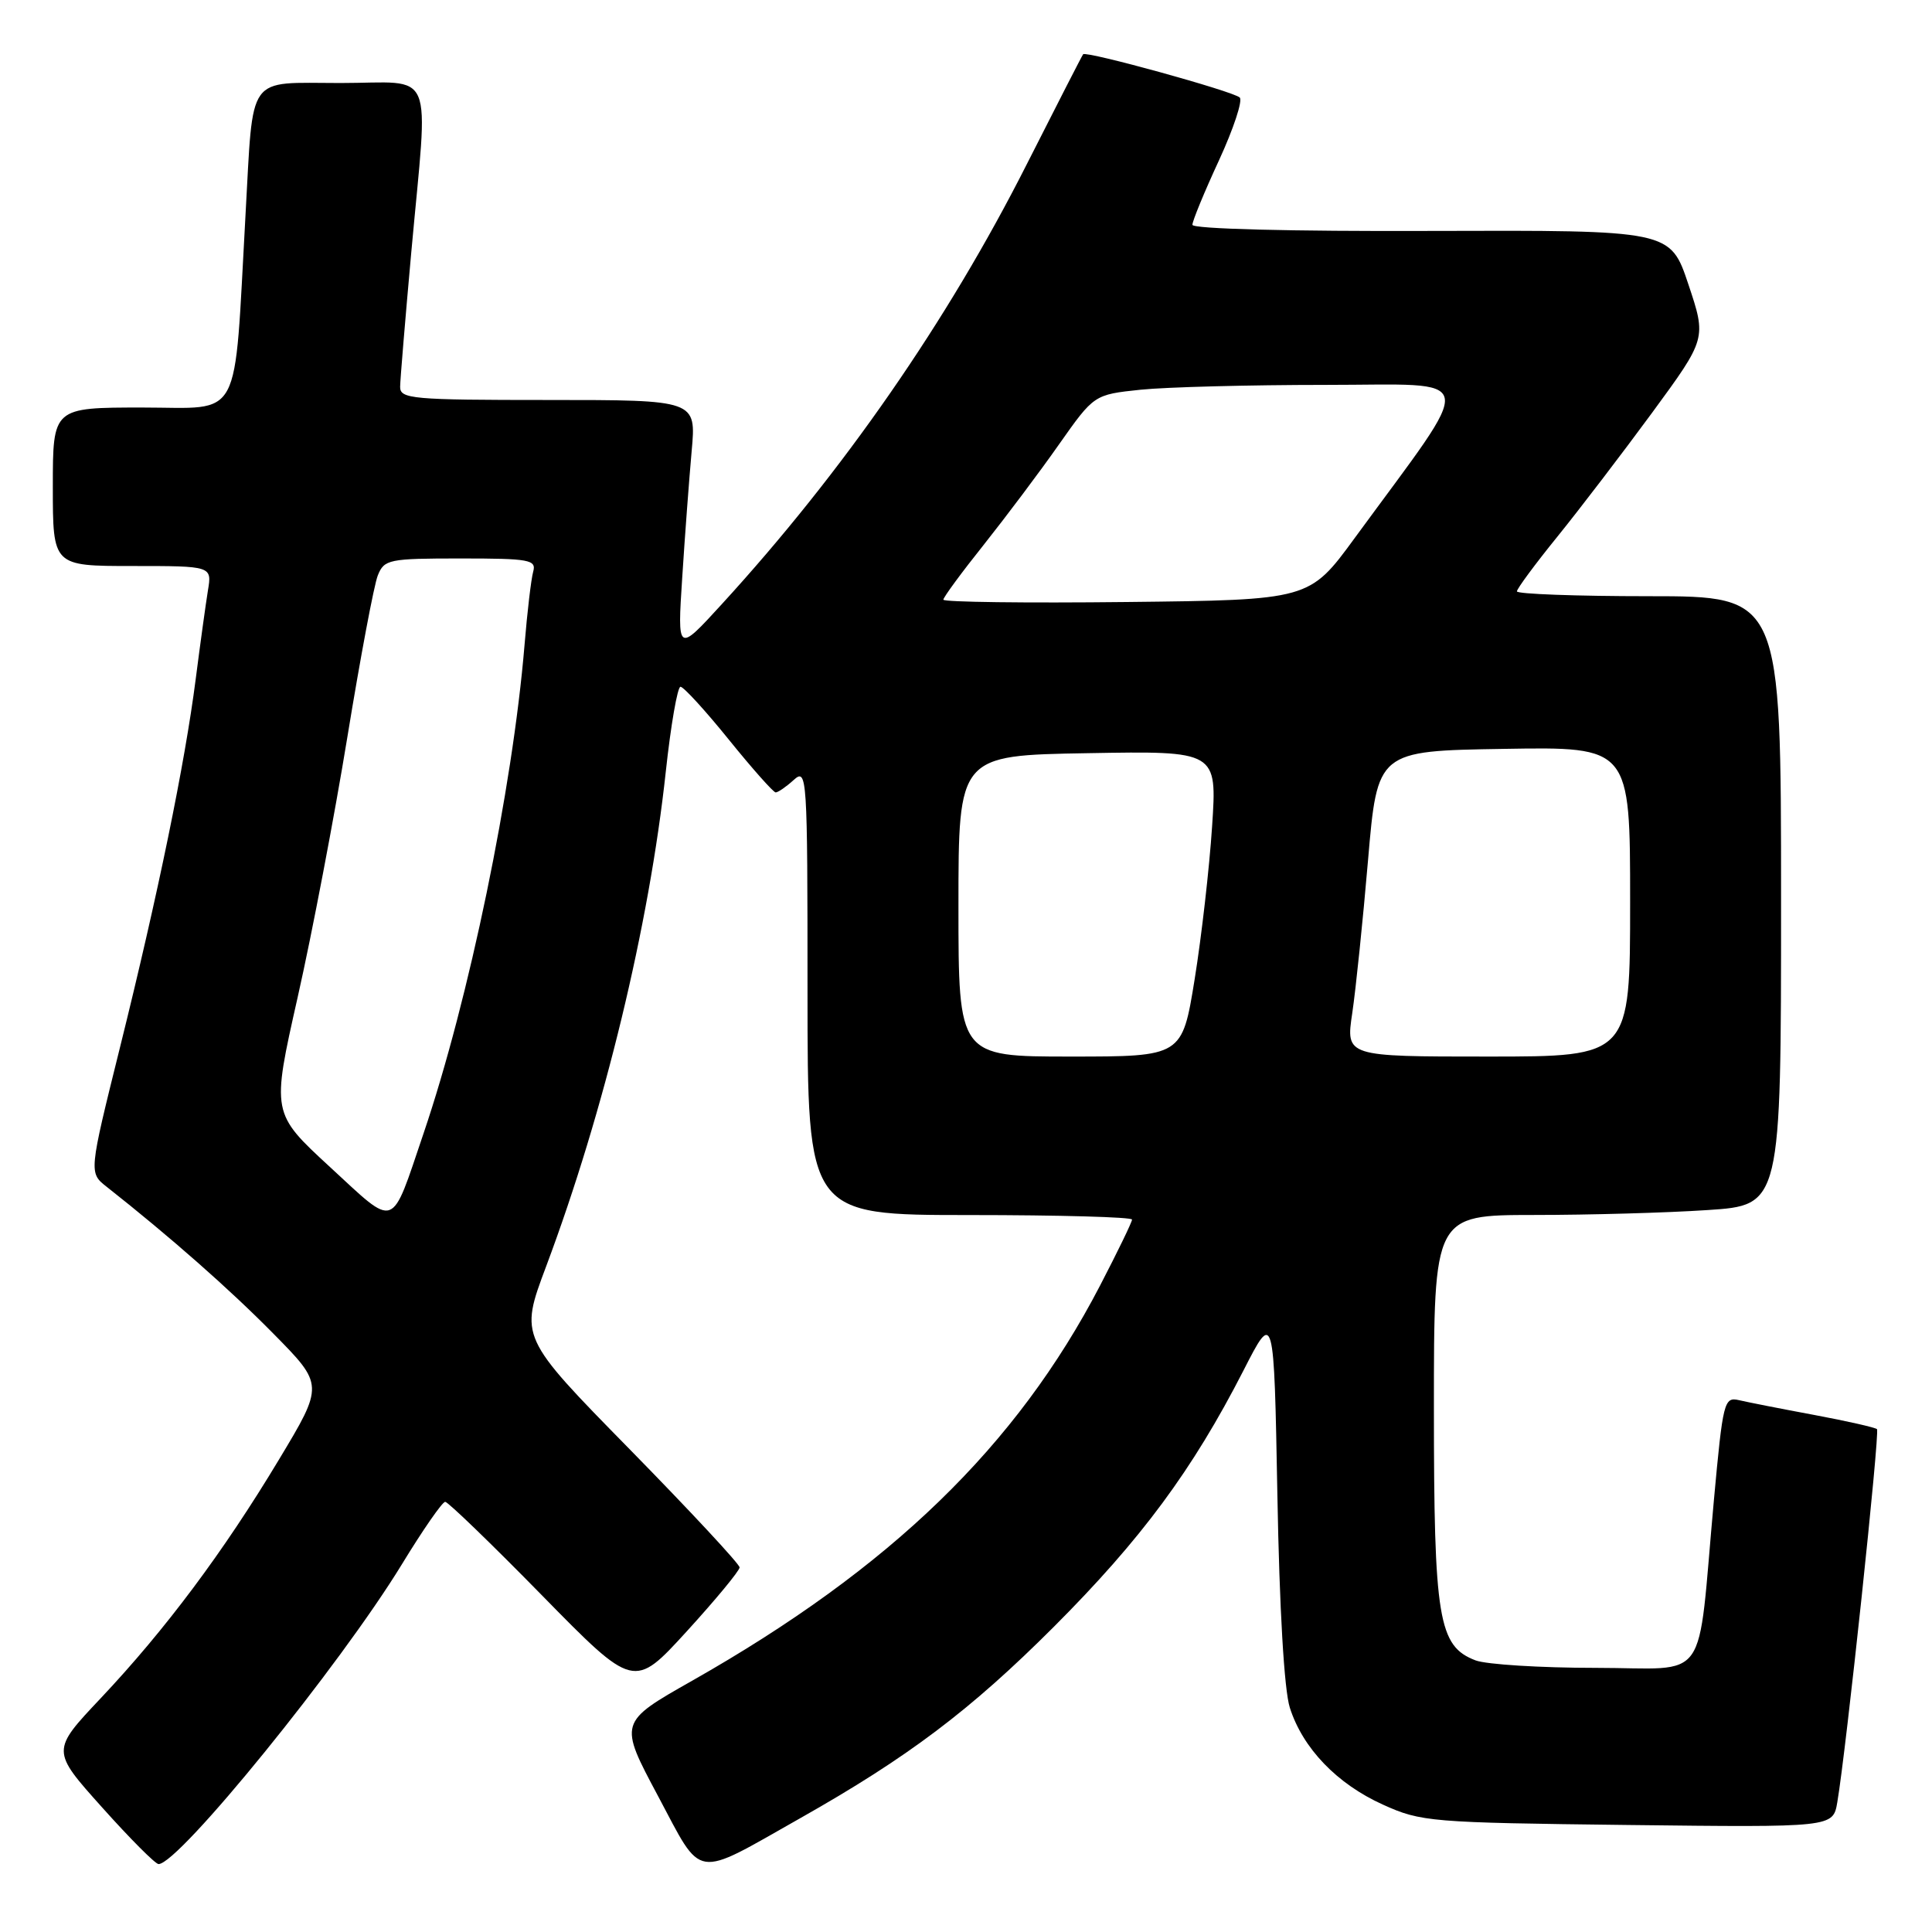 <?xml version="1.0" encoding="UTF-8" standalone="no"?>
<!DOCTYPE svg PUBLIC "-//W3C//DTD SVG 1.1//EN" "http://www.w3.org/Graphics/SVG/1.1/DTD/svg11.dtd" >
<svg xmlns="http://www.w3.org/2000/svg" xmlns:xlink="http://www.w3.org/1999/xlink" version="1.1" viewBox="0 0 256 256">
 <g >
 <path fill="currentColor"
d=" M 106.00 240.94 C 120.33 232.84 128.56 226.63 139.60 215.60 C 151.22 203.97 158.00 194.81 164.77 181.59 C 168.81 173.68 168.81 173.68 169.26 198.09 C 169.53 213.12 170.16 223.95 170.91 226.28 C 172.62 231.65 177.15 236.37 183.24 239.12 C 188.29 241.41 189.56 241.51 215.69 241.82 C 242.88 242.14 242.88 242.14 243.45 238.82 C 244.62 232.00 249.11 189.77 248.71 189.37 C 248.48 189.15 244.74 188.30 240.40 187.49 C 236.05 186.68 231.57 185.80 230.43 185.53 C 228.45 185.07 228.30 185.69 227.10 198.78 C 224.83 223.69 226.73 221.00 211.43 221.00 C 204.11 221.00 196.95 220.55 195.52 220.01 C 190.59 218.13 190.00 214.56 190.00 186.53 C 190.00 161.00 190.00 161.00 203.25 160.99 C 210.54 160.99 220.89 160.70 226.25 160.34 C 236.00 159.70 236.00 159.70 236.00 119.35 C 236.00 79.00 236.00 79.00 218.50 79.00 C 208.88 79.00 201.00 78.71 201.00 78.36 C 201.00 78.01 203.41 74.75 206.36 71.11 C 209.30 67.48 214.95 60.08 218.92 54.68 C 226.12 44.86 226.12 44.86 223.72 37.68 C 221.32 30.50 221.32 30.50 189.66 30.60 C 170.99 30.67 158.00 30.33 158.00 29.79 C 158.00 29.28 159.58 25.44 161.52 21.25 C 163.45 17.06 164.69 13.31 164.27 12.92 C 163.39 12.09 143.92 6.72 143.52 7.19 C 143.38 7.36 140.03 13.91 136.07 21.73 C 125.57 42.51 111.72 62.49 95.62 80.08 C 89.75 86.50 89.75 86.50 90.40 76.50 C 90.75 71.00 91.32 63.46 91.65 59.75 C 92.26 53.00 92.26 53.00 72.63 53.00 C 54.59 53.00 53.00 52.86 53.02 51.25 C 53.03 50.29 53.70 42.30 54.49 33.50 C 56.77 8.38 57.86 11.00 45.09 11.00 C 32.54 11.00 33.60 9.53 32.53 28.50 C 30.97 56.36 32.23 54.00 18.90 54.00 C 7.00 54.00 7.00 54.00 7.00 64.50 C 7.00 75.00 7.00 75.00 17.55 75.00 C 28.09 75.00 28.09 75.00 27.55 78.25 C 27.26 80.04 26.53 85.33 25.93 90.00 C 24.49 101.22 20.95 118.46 15.89 138.82 C 11.77 155.40 11.77 155.40 14.14 157.26 C 22.51 163.86 30.39 170.79 36.21 176.70 C 42.92 183.50 42.92 183.50 36.96 193.41 C 29.60 205.65 21.92 215.93 13.35 225.02 C 6.79 231.97 6.79 231.97 13.52 239.48 C 17.22 243.62 20.59 247.00 21.01 247.00 C 23.70 247.00 45.07 220.67 53.25 207.28 C 56.03 202.72 58.61 199.00 58.99 199.00 C 59.36 199.00 65.14 204.58 71.83 211.41 C 84.00 223.82 84.00 223.82 91.00 216.16 C 94.84 211.95 97.99 208.14 98.00 207.69 C 98.00 207.25 91.44 200.20 83.43 192.03 C 68.85 177.17 68.85 177.17 72.36 167.82 C 80.08 147.21 86.02 122.63 88.22 102.25 C 88.89 96.06 89.77 91.00 90.17 91.00 C 90.58 91.00 93.46 94.15 96.57 98.00 C 99.68 101.85 102.48 105.00 102.78 105.00 C 103.09 105.00 104.17 104.26 105.17 103.35 C 106.94 101.75 107.00 102.68 107.00 131.35 C 107.00 161.00 107.00 161.00 128.50 161.00 C 140.32 161.00 150.00 161.27 150.00 161.60 C 150.00 161.93 148.09 165.86 145.76 170.35 C 134.70 191.63 118.04 207.77 91.74 222.69 C 81.98 228.22 81.98 228.22 87.19 237.98 C 93.17 249.20 91.78 248.98 106.00 240.94 Z  M 43.74 154.65 C 35.98 147.50 35.98 147.50 39.44 132.15 C 41.35 123.70 44.31 108.18 46.03 97.65 C 47.75 87.12 49.56 77.49 50.06 76.25 C 50.91 74.12 51.52 74.00 61.05 74.00 C 70.17 74.00 71.09 74.17 70.65 75.75 C 70.38 76.71 69.86 81.10 69.50 85.50 C 67.92 104.52 62.16 132.40 56.12 150.19 C 51.73 163.12 52.60 162.81 43.74 154.65 Z  M 127.00 120.05 C 127.00 100.09 127.00 100.09 144.14 99.80 C 161.27 99.50 161.27 99.50 160.61 109.49 C 160.25 114.99 159.21 124.10 158.30 129.74 C 156.64 140.00 156.64 140.00 141.82 140.00 C 127.00 140.00 127.00 140.00 127.00 120.05 Z  M 179.18 134.25 C 179.65 131.09 180.59 121.97 181.27 114.00 C 182.51 99.50 182.51 99.50 199.26 99.23 C 216.00 98.95 216.00 98.95 216.00 119.48 C 216.00 140.00 216.00 140.00 197.16 140.00 C 178.32 140.00 178.32 140.00 179.18 134.25 Z  M 125.00 79.46 C 125.00 79.15 127.40 75.88 130.34 72.20 C 133.27 68.51 137.77 62.53 140.32 58.89 C 144.97 52.29 144.97 52.29 151.13 51.64 C 154.52 51.29 165.55 51.00 175.64 51.00 C 196.25 51.00 195.86 48.95 179.50 71.30 C 173.50 79.50 173.50 79.50 149.25 79.77 C 135.91 79.92 125.00 79.78 125.00 79.46 Z "/>
</g>
</svg>